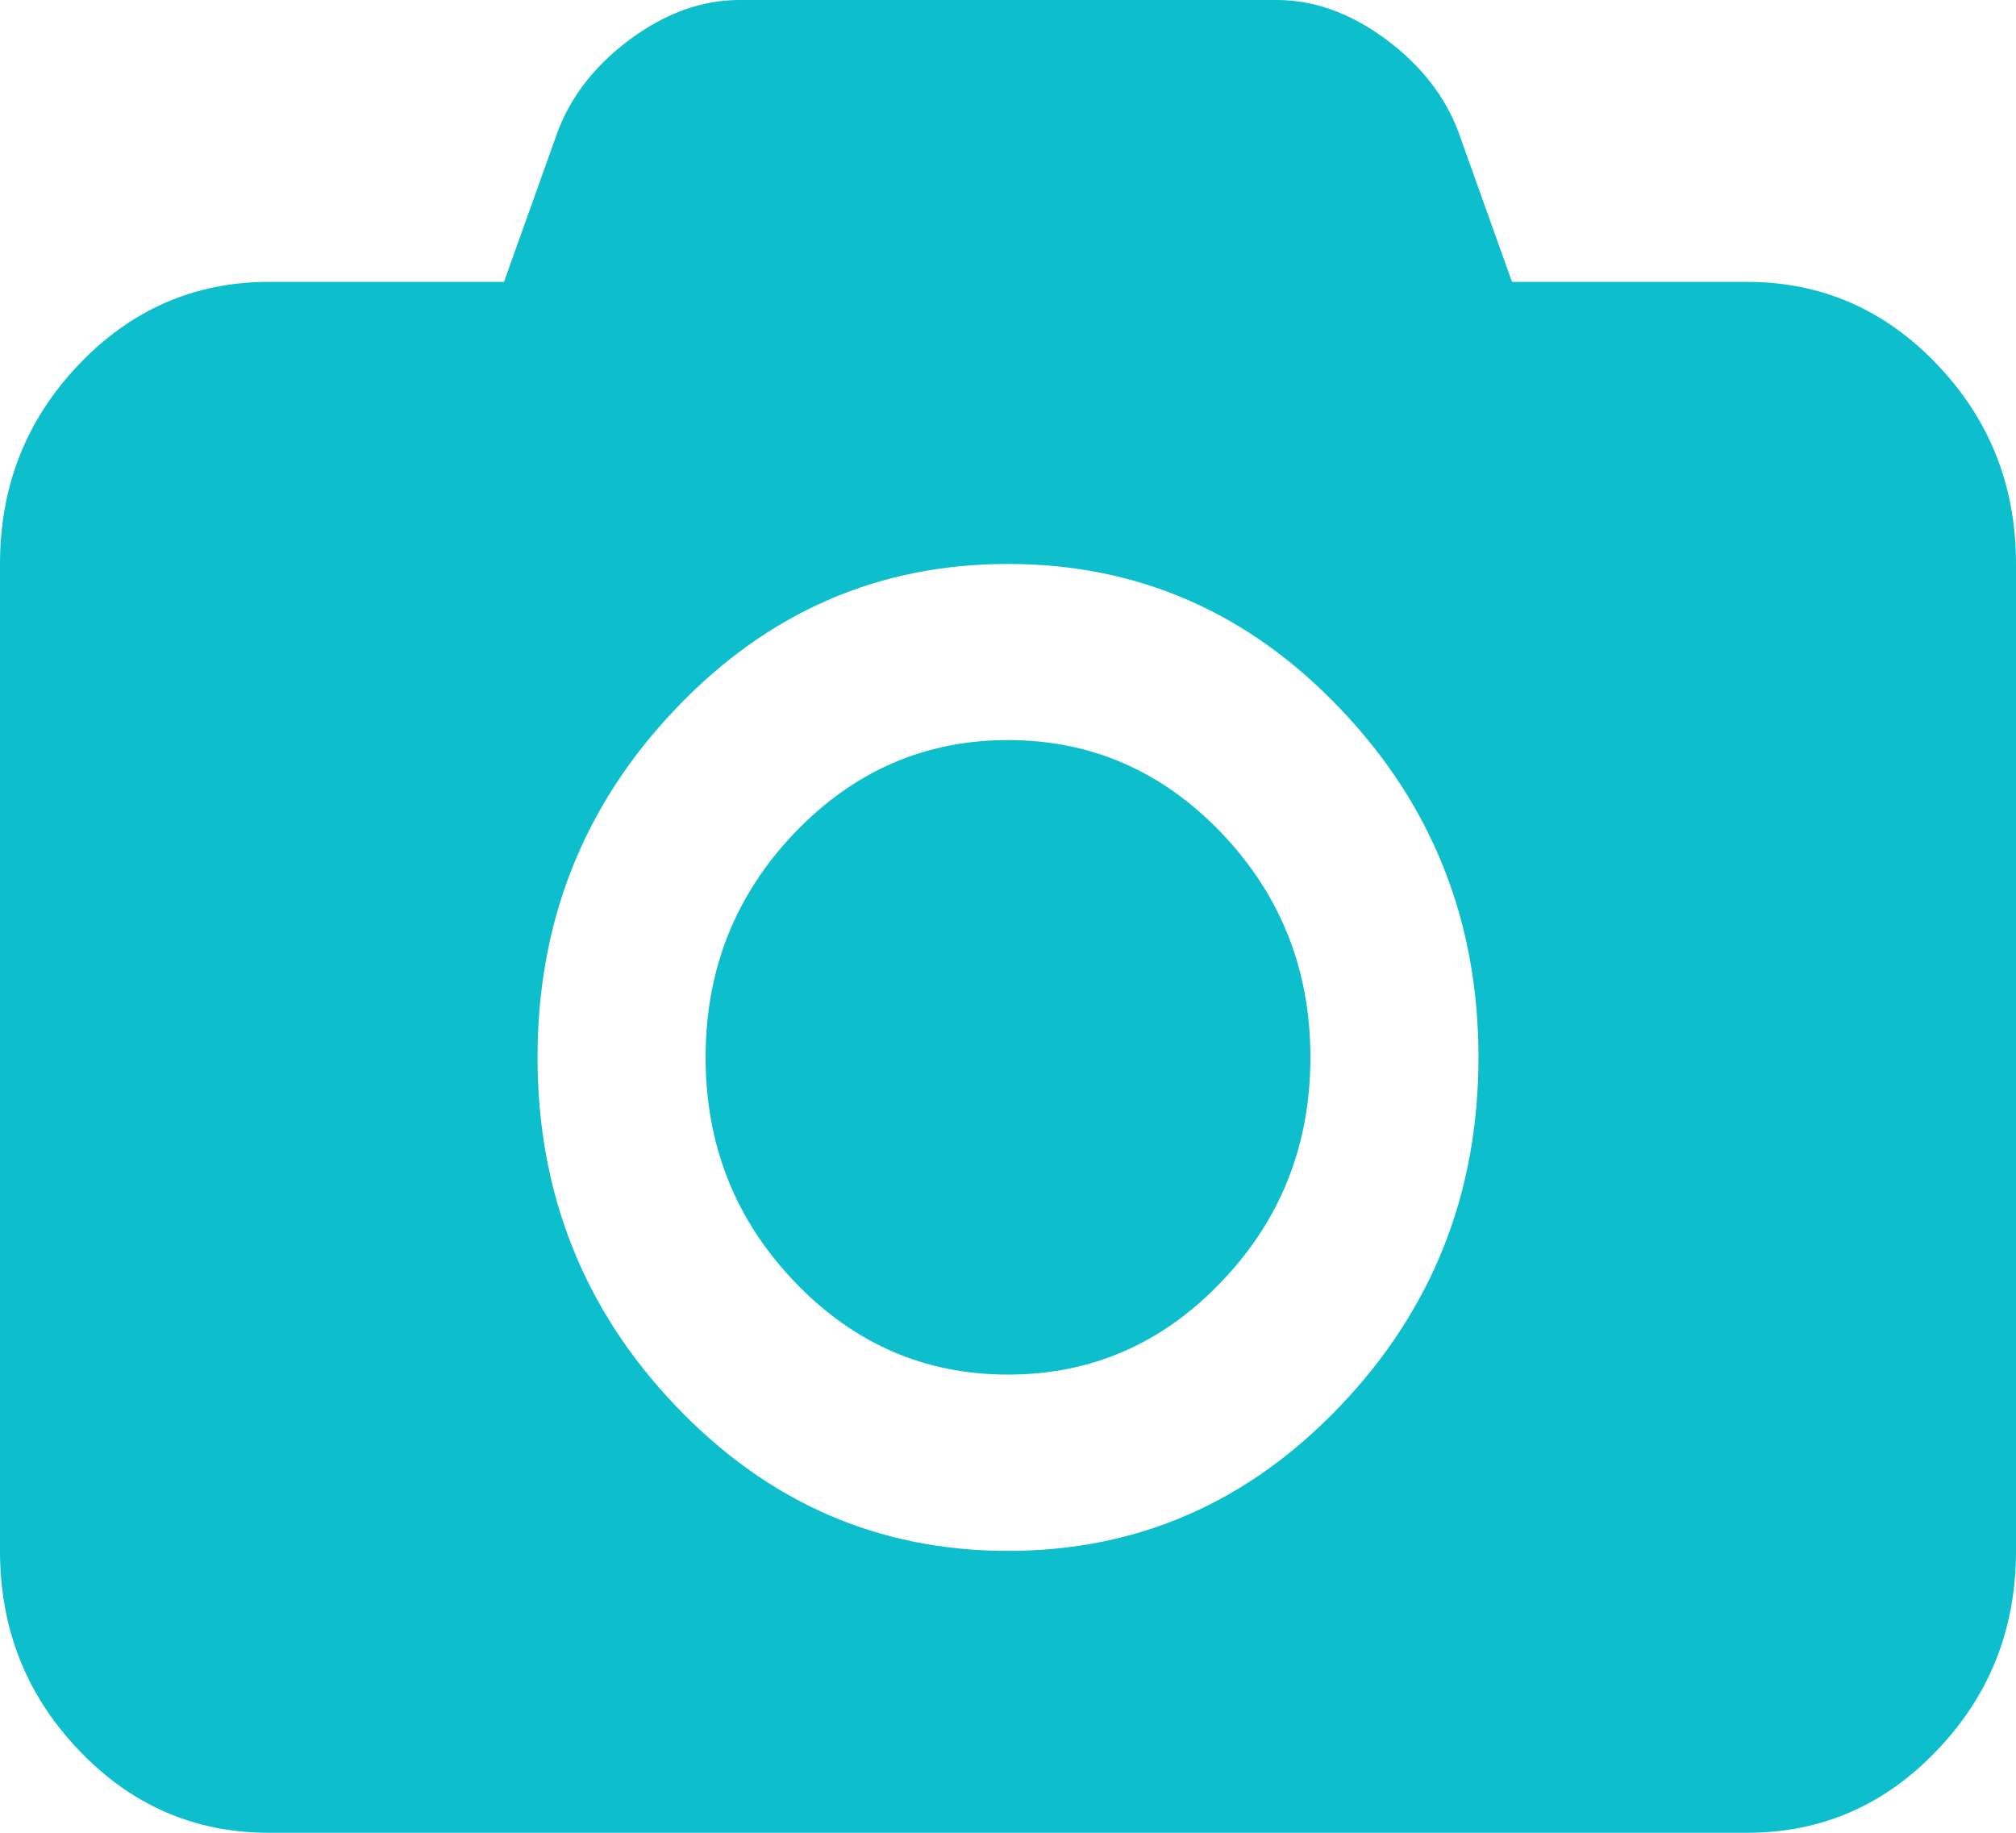 ﻿<?xml version="1.0" encoding="utf-8"?>
<svg version="1.1" xmlns:xlink="http://www.w3.org/1999/xlink" width="11px" height="10px" xmlns="http://www.w3.org/2000/svg">
  <g transform="matrix(1 0 0 1 -184 -67 )">
    <path d="M 4.334 4.546  C 4.657 4.208  5.045 4.038  5.5 4.038  C 5.955 4.038  6.343 4.208  6.666 4.546  C 6.989 4.885  7.15 5.292  7.15 5.769  C 7.15 6.246  6.989 6.654  6.666 6.992  C 6.343 7.331  5.955 7.5  5.5 7.5  C 5.045 7.5  4.657 7.331  4.334 6.992  C 4.011 6.654  3.85 6.246  3.85 5.769  C 3.85 5.292  4.011 4.885  4.334 4.546  Z M 8.25 1.538  L 9.533 1.538  C 9.938 1.538  10.284 1.689  10.57 1.989  C 10.857 2.29  11 2.652  11 3.077  L 11 8.462  C 11 8.886  10.857 9.249  10.57 9.549  C 10.284 9.85  9.938 10  9.533 10  L 1.467 10  C 1.062 10  0.716 9.85  0.43 9.549  C 0.143 9.249  0 8.886  0 8.462  L 0 3.077  C 0 2.652  0.143 2.29  0.43 1.989  C 0.716 1.689  1.062 1.538  1.467 1.538  L 2.75 1.538  L 3.042 0.721  C 3.115 0.525  3.247 0.356  3.44 0.213  C 3.633 0.071  3.831 0  4.033 0  L 6.967 0  C 7.169 0  7.367 0.071  7.56 0.213  C 7.753 0.356  7.885 0.525  7.958 0.721  L 8.25 1.538  Z M 3.687 7.671  C 4.189 8.198  4.793 8.462  5.5 8.462  C 6.207 8.462  6.811 8.198  7.313 7.671  C 7.816 7.144  8.067 6.51  8.067 5.769  C 8.067 5.028  7.816 4.394  7.313 3.867  C 6.811 3.34  6.207 3.077  5.5 3.077  C 4.793 3.077  4.189 3.34  3.687 3.867  C 3.184 4.394  2.933 5.028  2.933 5.769  C 2.933 6.51  3.184 7.144  3.687 7.671  Z " fill-rule="nonzero" fill="#0dbecc" stroke="none" transform="matrix(1 0 0 1 184 67 )" />
  </g>
</svg>